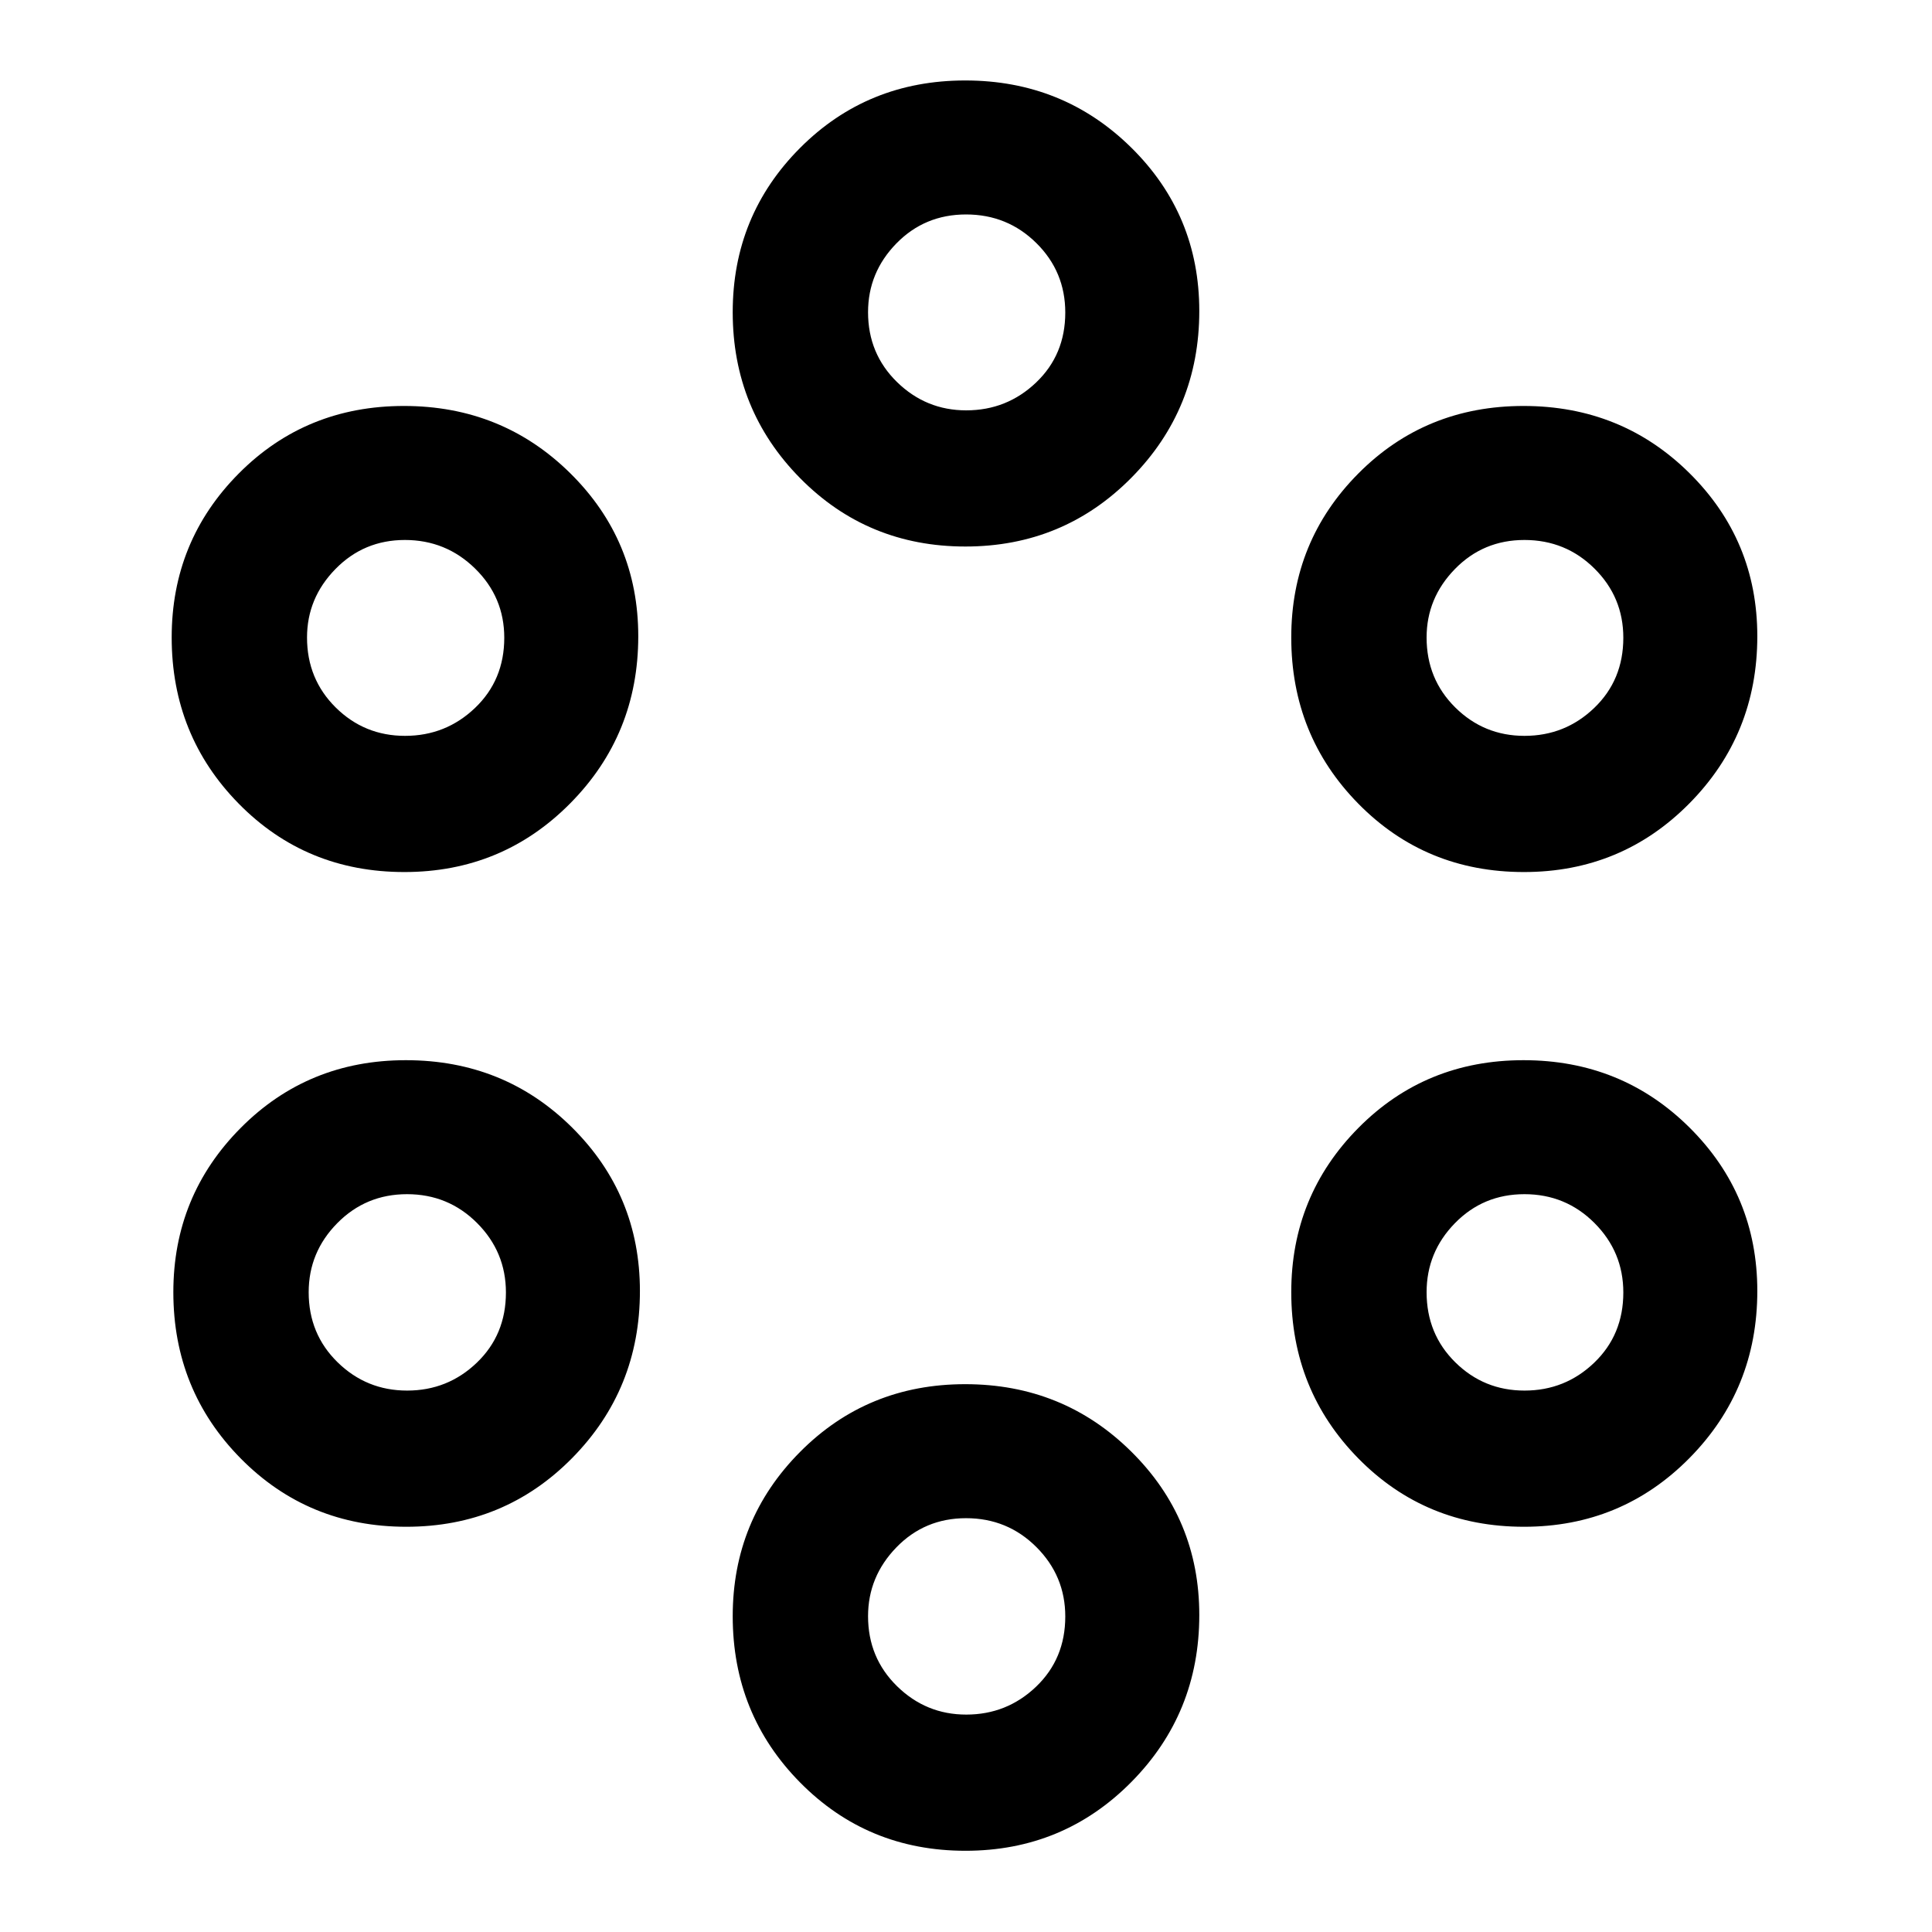 <svg xmlns="http://www.w3.org/2000/svg" height="40" viewBox="0 -960 960 960" width="40"><path d="M479.71-40.36q-48.63 0-82.13-33.92-33.5-33.92-33.5-82.65 0-47.9 33.44-81.59 33.45-33.69 82.09-33.69 48.63 0 82.47 33.46 33.84 33.45 33.84 81.24 0 48.86-33.78 83-33.79 34.15-82.43 34.15Zm.41-67.67q20.2 0 34.71-13.87 14.5-13.86 14.5-34.87 0-20.16-14.37-34.51-14.37-14.34-34.94-14.34-20.55 0-34.62 14.51-14.07 14.52-14.07 34.21 0 20.65 14.4 34.76t34.39 14.11Zm-278.24-93.33q-48.75 0-82.25-33.92t-33.5-82.65q0-47.9 33.45-81.59 33.45-33.68 82.09-33.68 48.88 0 82.59 33.45t33.71 81.24q0 48.86-33.67 83.01-33.67 34.14-82.42 34.14Zm555.36 0q-48.88 0-82.25-33.92t-33.37-82.65q0-47.9 33.33-81.59 33.33-33.68 82.08-33.68t82.46 33.45q33.71 33.45 33.71 81.24 0 48.86-33.71 83.01-33.72 34.14-82.25 34.14ZM202.3-269.03q20.18 0 34.63-13.86 14.46-13.87 14.46-34.88 0-20.16-14.33-34.51-14.32-14.34-34.81-14.34-20.47 0-34.67 14.41-14.2 14.4-14.2 34.31 0 20.75 14.37 34.81 14.37 14.06 34.55 14.06Zm555.23 0q20.18 0 34.63-13.86 14.46-13.87 14.46-34.88 0-20.16-14.33-34.51-14.32-14.34-34.81-14.34-20.47 0-34.54 14.41-14.07 14.4-14.07 34.31 0 20.75 14.24 34.81 14.24 14.06 34.42 14.06Zm-556.6-257.66q-48.88 0-82.25-33.92t-33.37-82.65q0-47.9 33.33-81.46 33.33-33.56 82.08-33.56t82.59 33.38q33.84 33.38 33.84 81.06 0 48.86-33.79 83-33.79 34.15-82.43 34.15Zm556.31 0q-48.88 0-82.25-33.92t-33.37-82.65q0-47.9 33.33-81.46 33.33-33.56 82.08-33.56t82.46 33.38q33.71 33.38 33.71 81.06 0 48.86-33.71 83-33.72 34.15-82.25 34.15Zm-555.96-67.67q20.23 0 34.76-13.87 14.53-13.87 14.53-34.88 0-20.16-14.49-34.37-14.48-14.21-34.89-14.21-20.4 0-34.51 14.44-14.12 14.43-14.12 34.02 0 20.65 14.24 34.76t34.48 14.11Zm556.25 0q20.18 0 34.63-13.87 14.46-13.87 14.46-34.88 0-20.16-14.33-34.37-14.32-14.21-34.81-14.21-20.47 0-34.54 14.44-14.07 14.43-14.07 34.02 0 20.65 14.24 34.76t34.42 14.11Zm-277.82-94.08q-48.63 0-82.13-33.96-33.5-33.96-33.5-82.48 0-48.02 33.44-81.58 33.45-33.56 82.09-33.56 48.63 0 82.47 33.33 33.84 33.34 33.84 81.24 0 48.73-33.78 82.87-33.79 34.14-82.43 34.14Zm.41-67.66q20.2 0 34.71-13.83 14.5-13.82 14.5-34.77 0-20.31-14.37-34.52-14.37-14.22-34.94-14.22-20.55 0-34.62 14.41-14.07 14.41-14.07 34.18 0 20.63 14.4 34.69 14.4 14.06 34.39 14.06Z"/></svg>